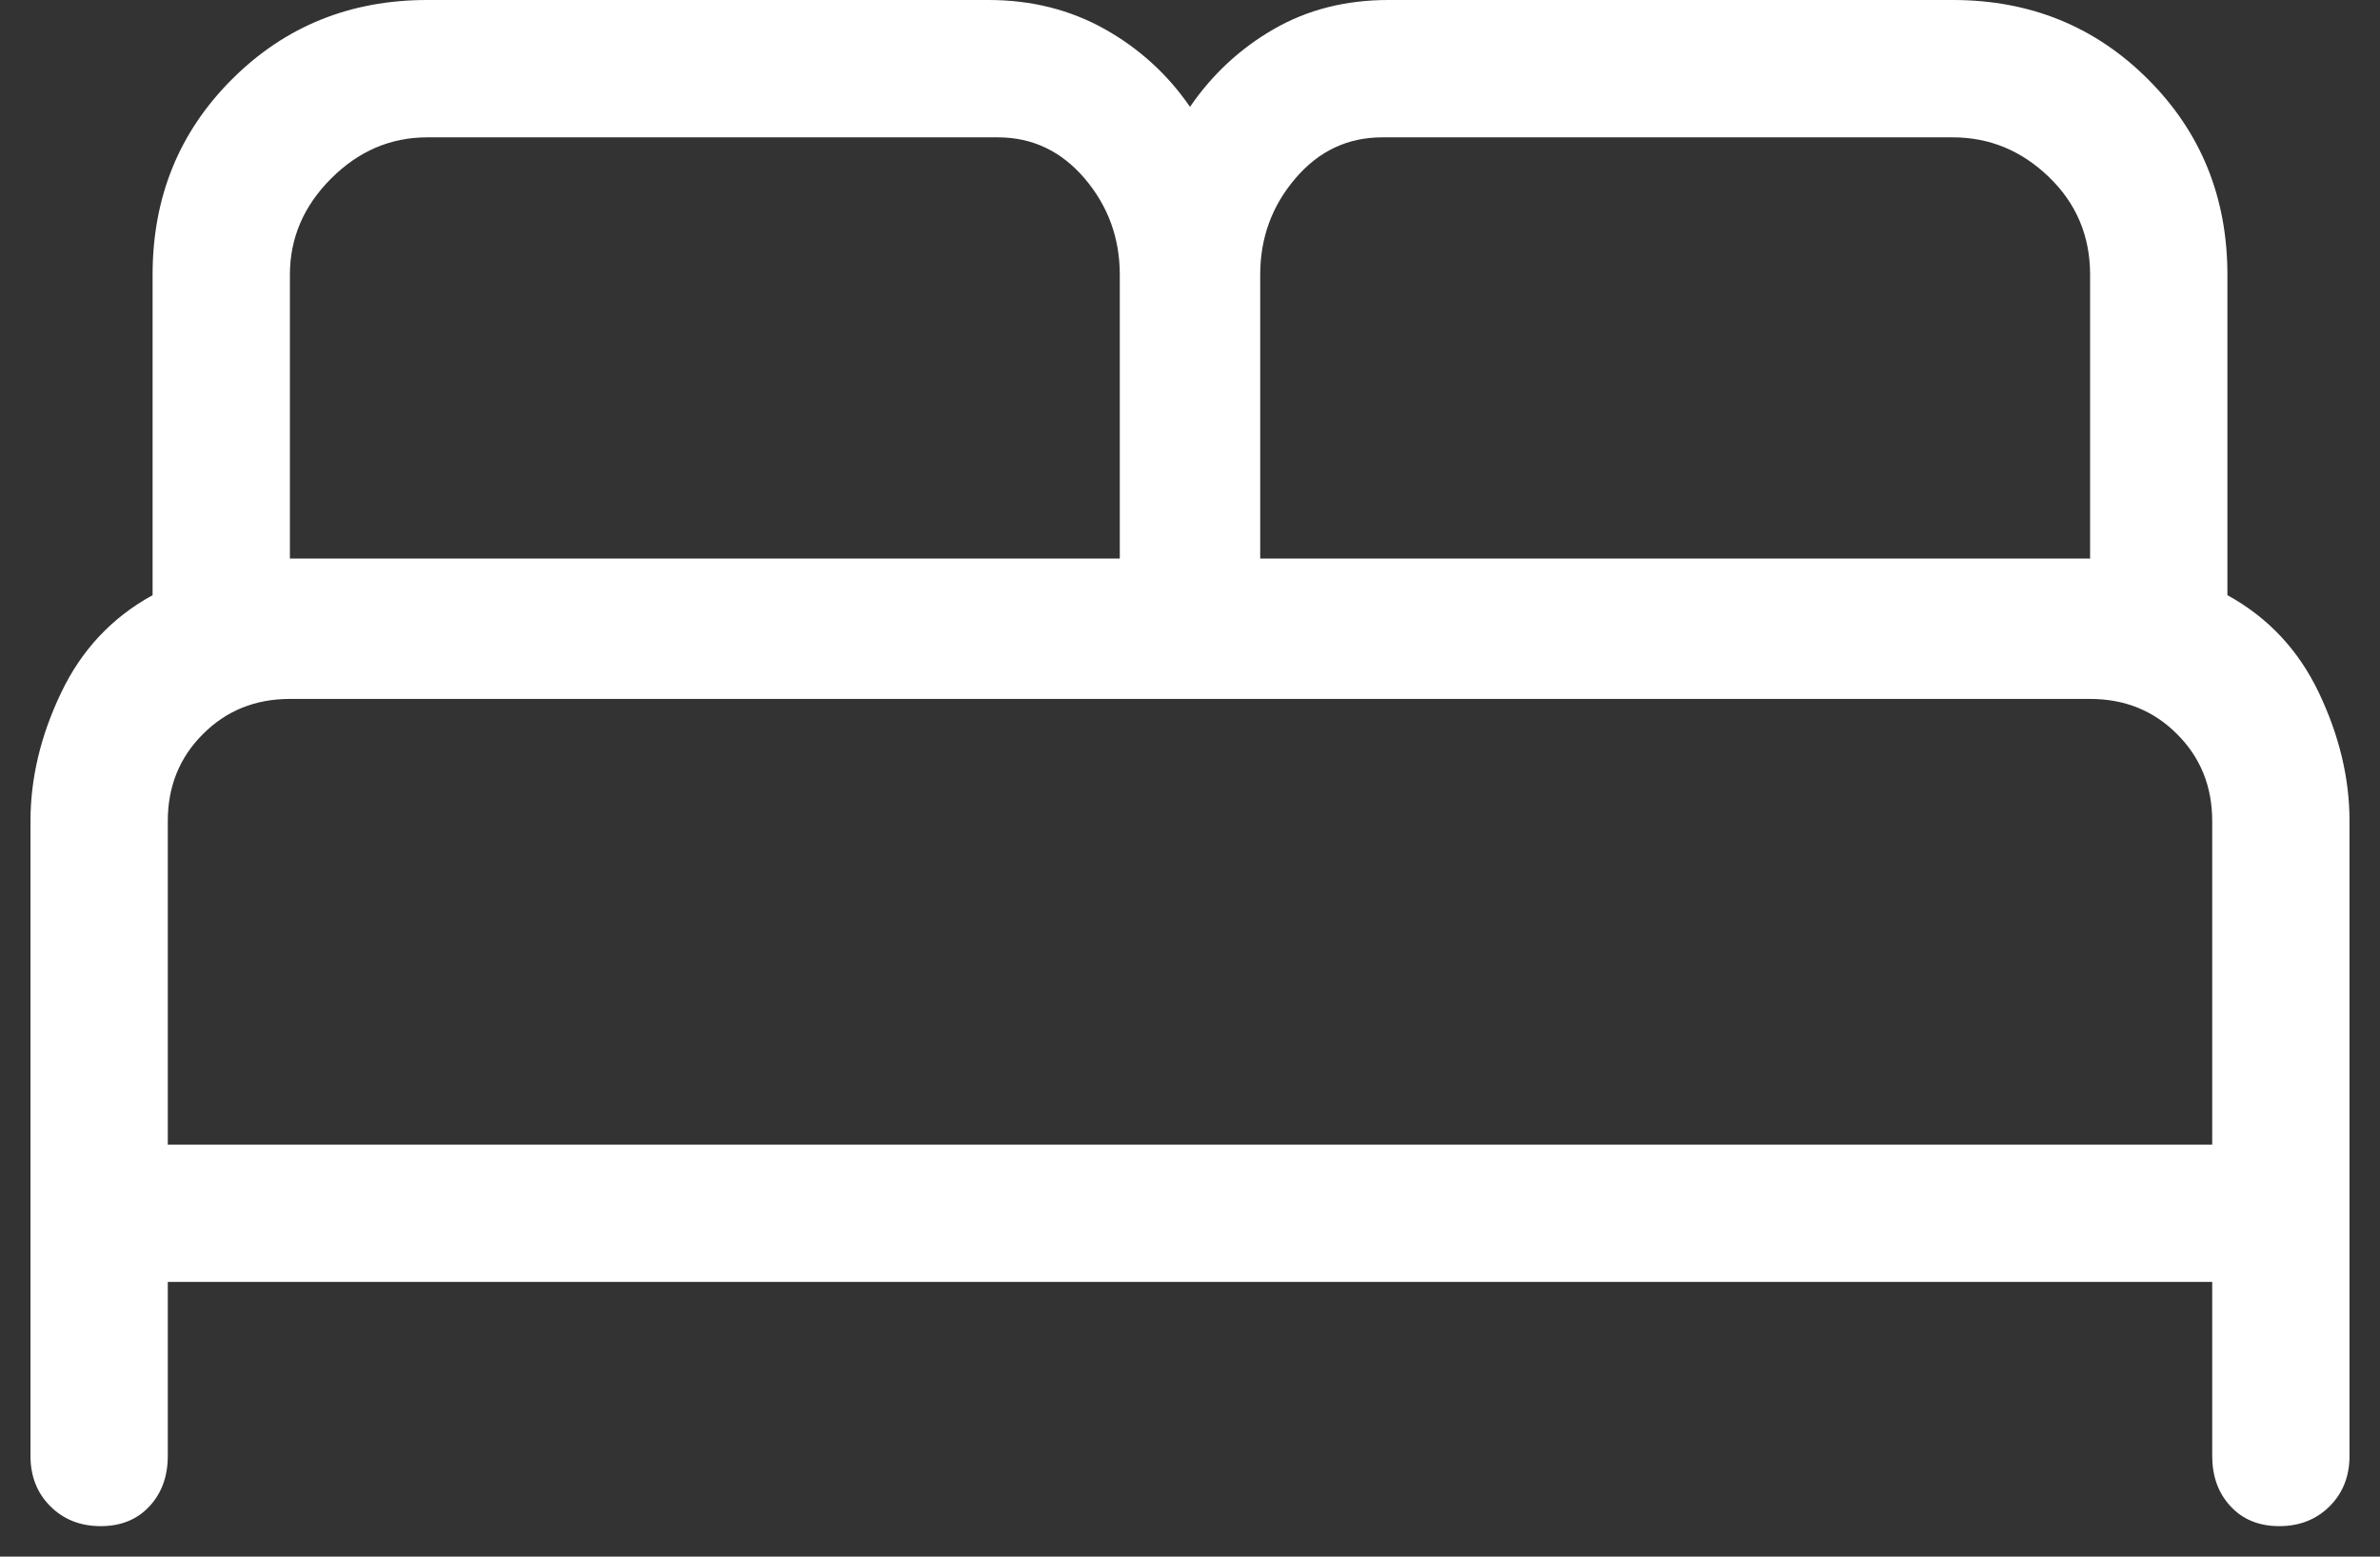<svg width="26" height="17" viewBox="0 0 26 17" fill="none" xmlns="http://www.w3.org/2000/svg">
<rect x="0" y="0" width="26" height="17" fill="#333333" stroke="none"/>
<path d="M1.1 16.667C0.878 16.667 0.694 16.594 0.55 16.45C0.405 16.306 0.333 16.122 0.333 15.9V8.967C0.333 8.5 0.444 8.033 0.667 7.567C0.889 7.1 1.222 6.744 1.667 6.5V3C1.667 2.156 1.955 1.444 2.533 0.867C3.111 0.289 3.822 0 4.667 0H10.8C11.267 0 11.689 0.106 12.067 0.317C12.444 0.528 12.755 0.811 13 1.167C13.244 0.811 13.55 0.528 13.917 0.317C14.283 0.106 14.7 0 15.167 0H21.333C22.178 0 22.889 0.289 23.467 0.867C24.044 1.444 24.333 2.156 24.333 3V6.5C24.778 6.744 25.111 7.1 25.333 7.567C25.555 8.033 25.667 8.5 25.667 8.967V15.9C25.667 16.122 25.594 16.306 25.45 16.45C25.305 16.594 25.122 16.667 24.9 16.667C24.678 16.667 24.5 16.594 24.367 16.45C24.233 16.306 24.167 16.122 24.167 15.9V14H1.833V15.9C1.833 16.122 1.767 16.306 1.633 16.45C1.5 16.594 1.322 16.667 1.1 16.667ZM13.767 6.1H22.833V3C22.833 2.578 22.683 2.222 22.383 1.933C22.083 1.644 21.733 1.5 21.333 1.5H15.1C14.722 1.5 14.405 1.65 14.15 1.95C13.894 2.25 13.767 2.6 13.767 3V6.1ZM3.167 6.1H12.233V3C12.233 2.6 12.105 2.25 11.85 1.95C11.594 1.65 11.278 1.5 10.9 1.5H4.667C4.267 1.5 3.917 1.65 3.617 1.95C3.317 2.25 3.167 2.6 3.167 3V6.1ZM1.833 12.5H24.167V8.967C24.167 8.589 24.039 8.272 23.783 8.017C23.528 7.761 23.211 7.633 22.833 7.633H3.167C2.789 7.633 2.472 7.761 2.217 8.017C1.961 8.272 1.833 8.589 1.833 8.967V12.5ZM24.167 12.5H1.833H24.167Z" fill="white"/>
</svg>

